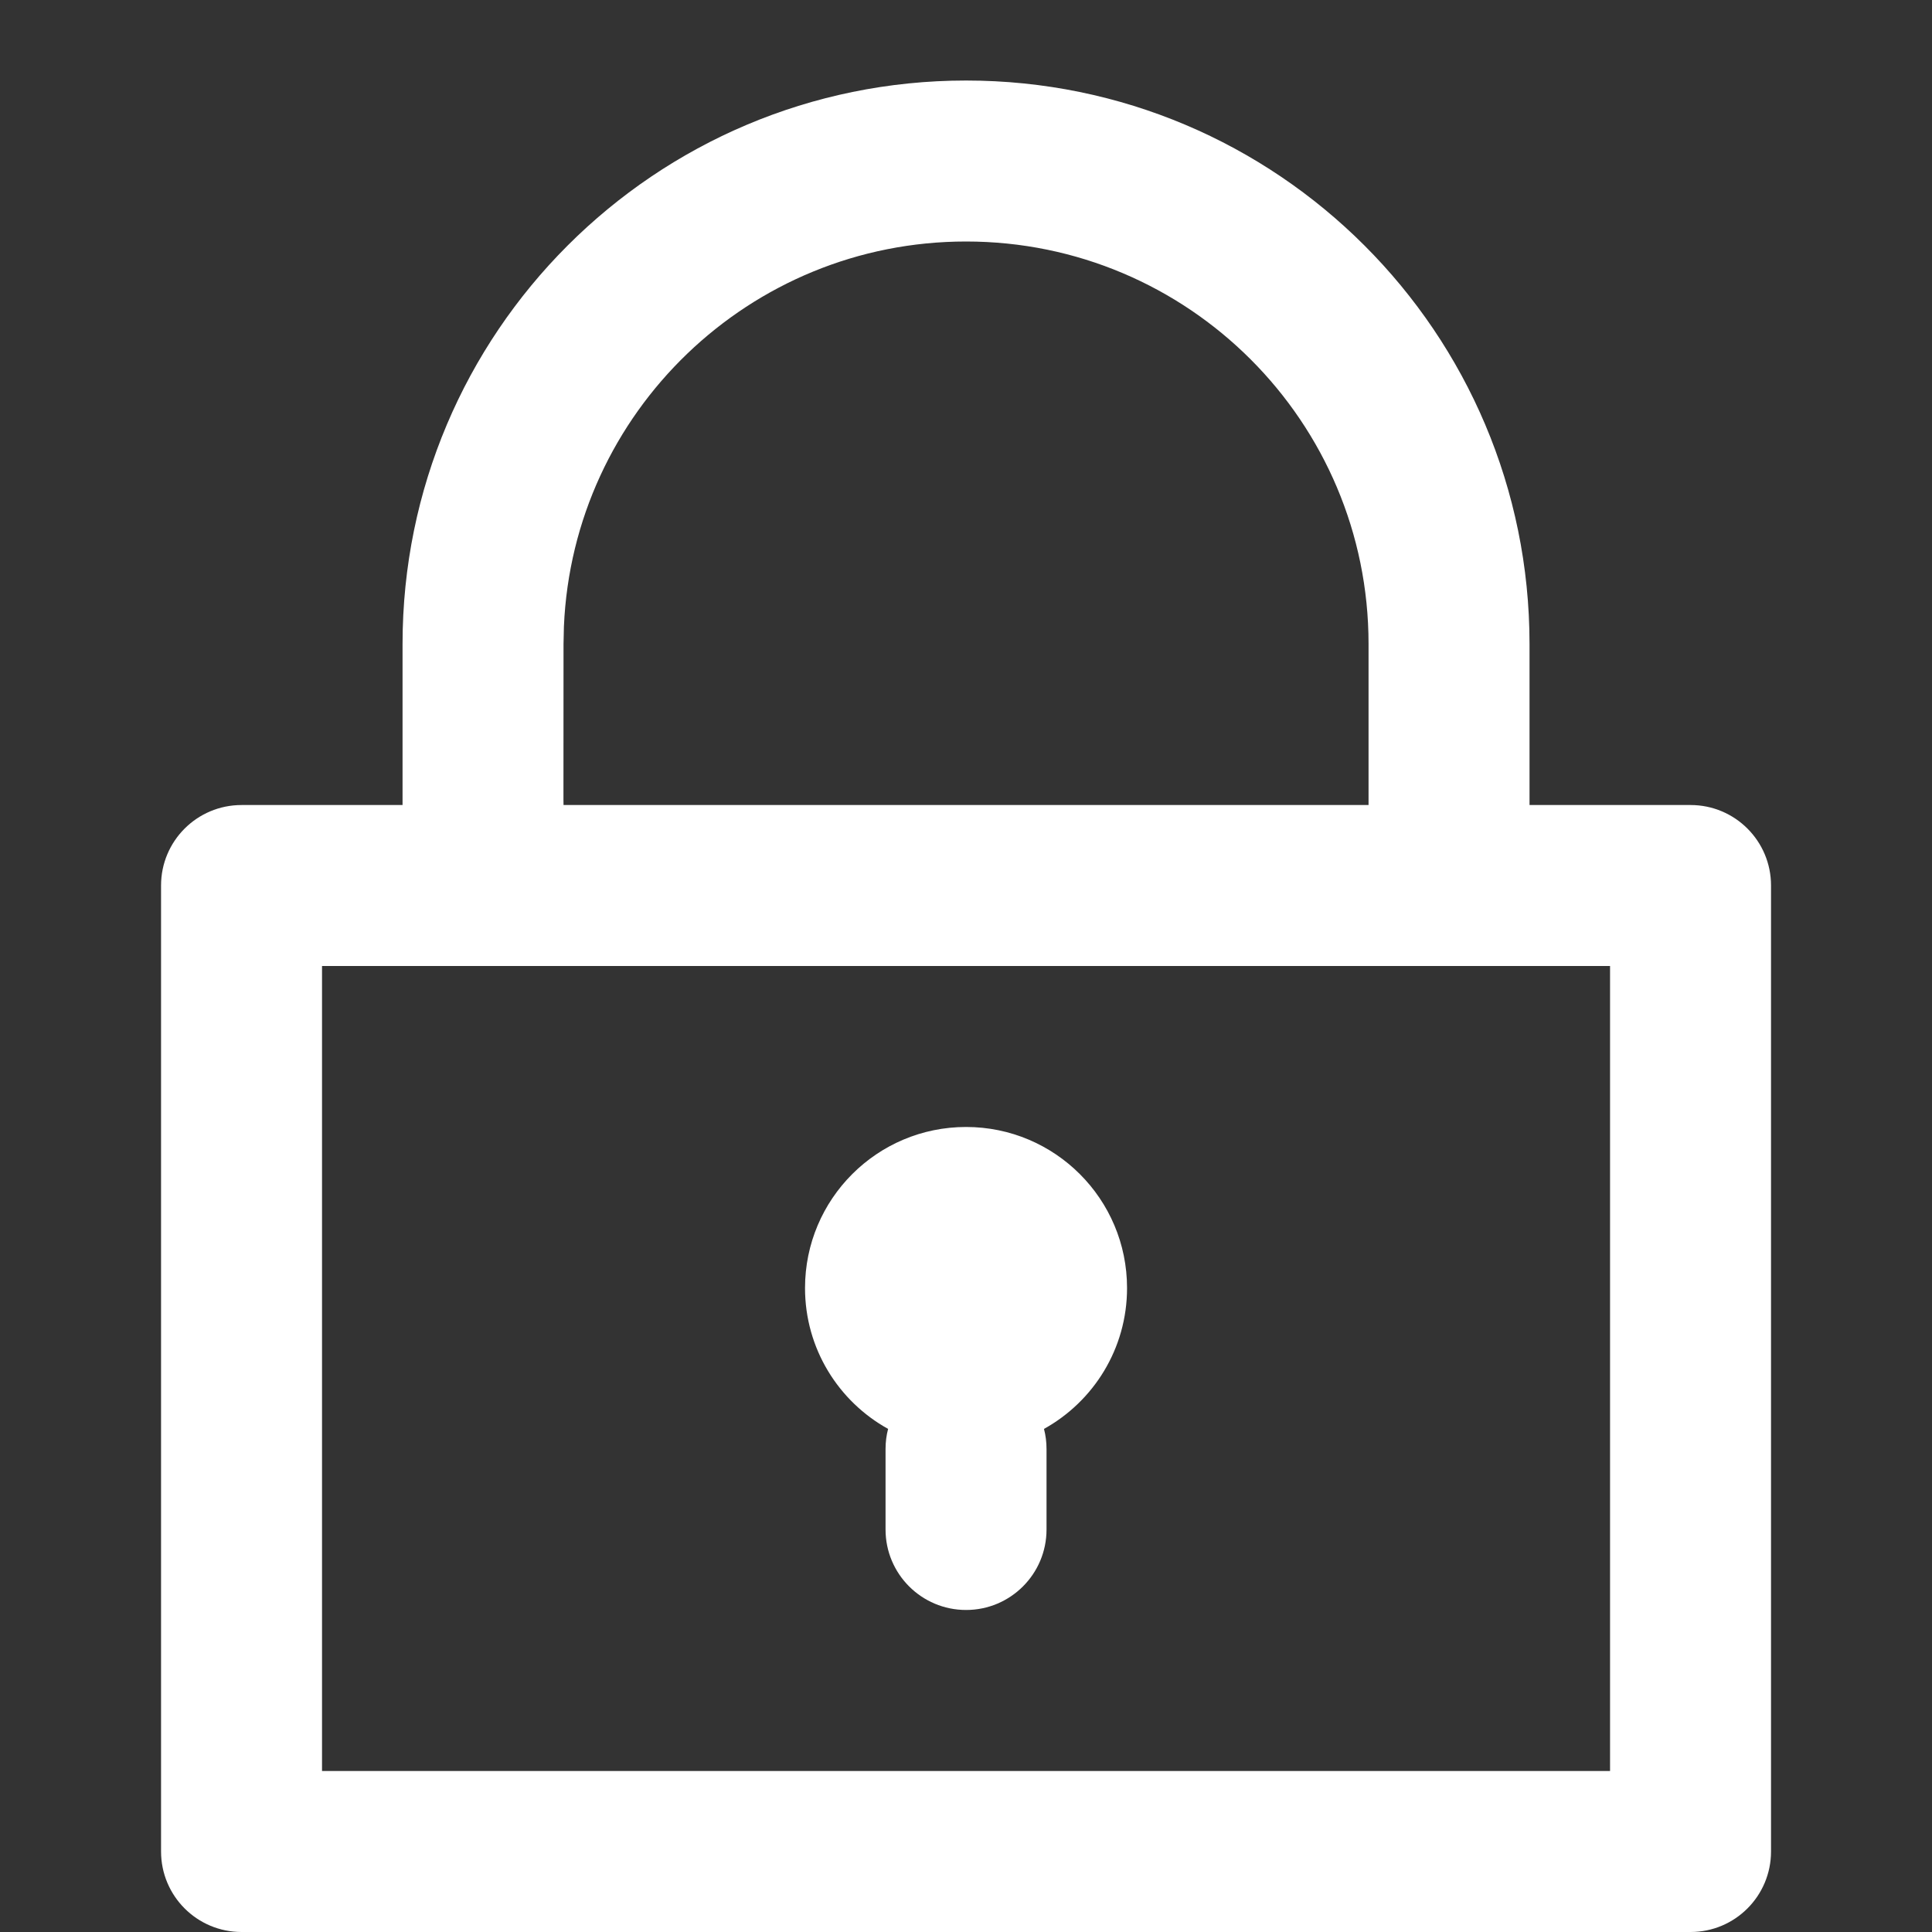 <svg width="25" height="25" viewBox="0 0 25 25" fill="none" xmlns="http://www.w3.org/2000/svg">
<rect x="0" y="0" width="25" height="25" fill="#333333" stroke="none"/>
<g id="Lock">
<path id="Icon" d="M12.501 1.042C16.528 1.042 19.792 4.306 19.792 8.333V10.417H21.876C22.451 10.417 22.917 10.883 22.917 11.458V23.958C22.917 24.534 22.451 25 21.876 25H3.126C2.55 25 2.084 24.534 2.084 23.958V11.458C2.084 10.883 2.55 10.417 3.126 10.417H5.209V8.333C5.209 4.306 8.474 1.042 12.501 1.042ZM20.834 12.5H4.167V22.917H20.834V12.5ZM12.501 14.583C13.651 14.583 14.584 15.516 14.584 16.667C14.584 17.452 14.15 18.135 13.509 18.49C13.531 18.573 13.542 18.66 13.542 18.75V19.792C13.542 20.367 13.076 20.833 12.501 20.833C11.925 20.833 11.459 20.367 11.459 19.792V18.75C11.459 18.66 11.47 18.573 11.492 18.49C10.851 18.135 10.417 17.452 10.417 16.667C10.417 15.516 11.35 14.583 12.501 14.583ZM12.501 3.125C9.7 3.125 7.415 5.336 7.297 8.107L7.292 8.333L7.291 10.34L7.292 10.417L17.709 10.417V8.333C17.709 5.457 15.377 3.125 12.501 3.125Z" fill="white"/>
</g>
</svg>
